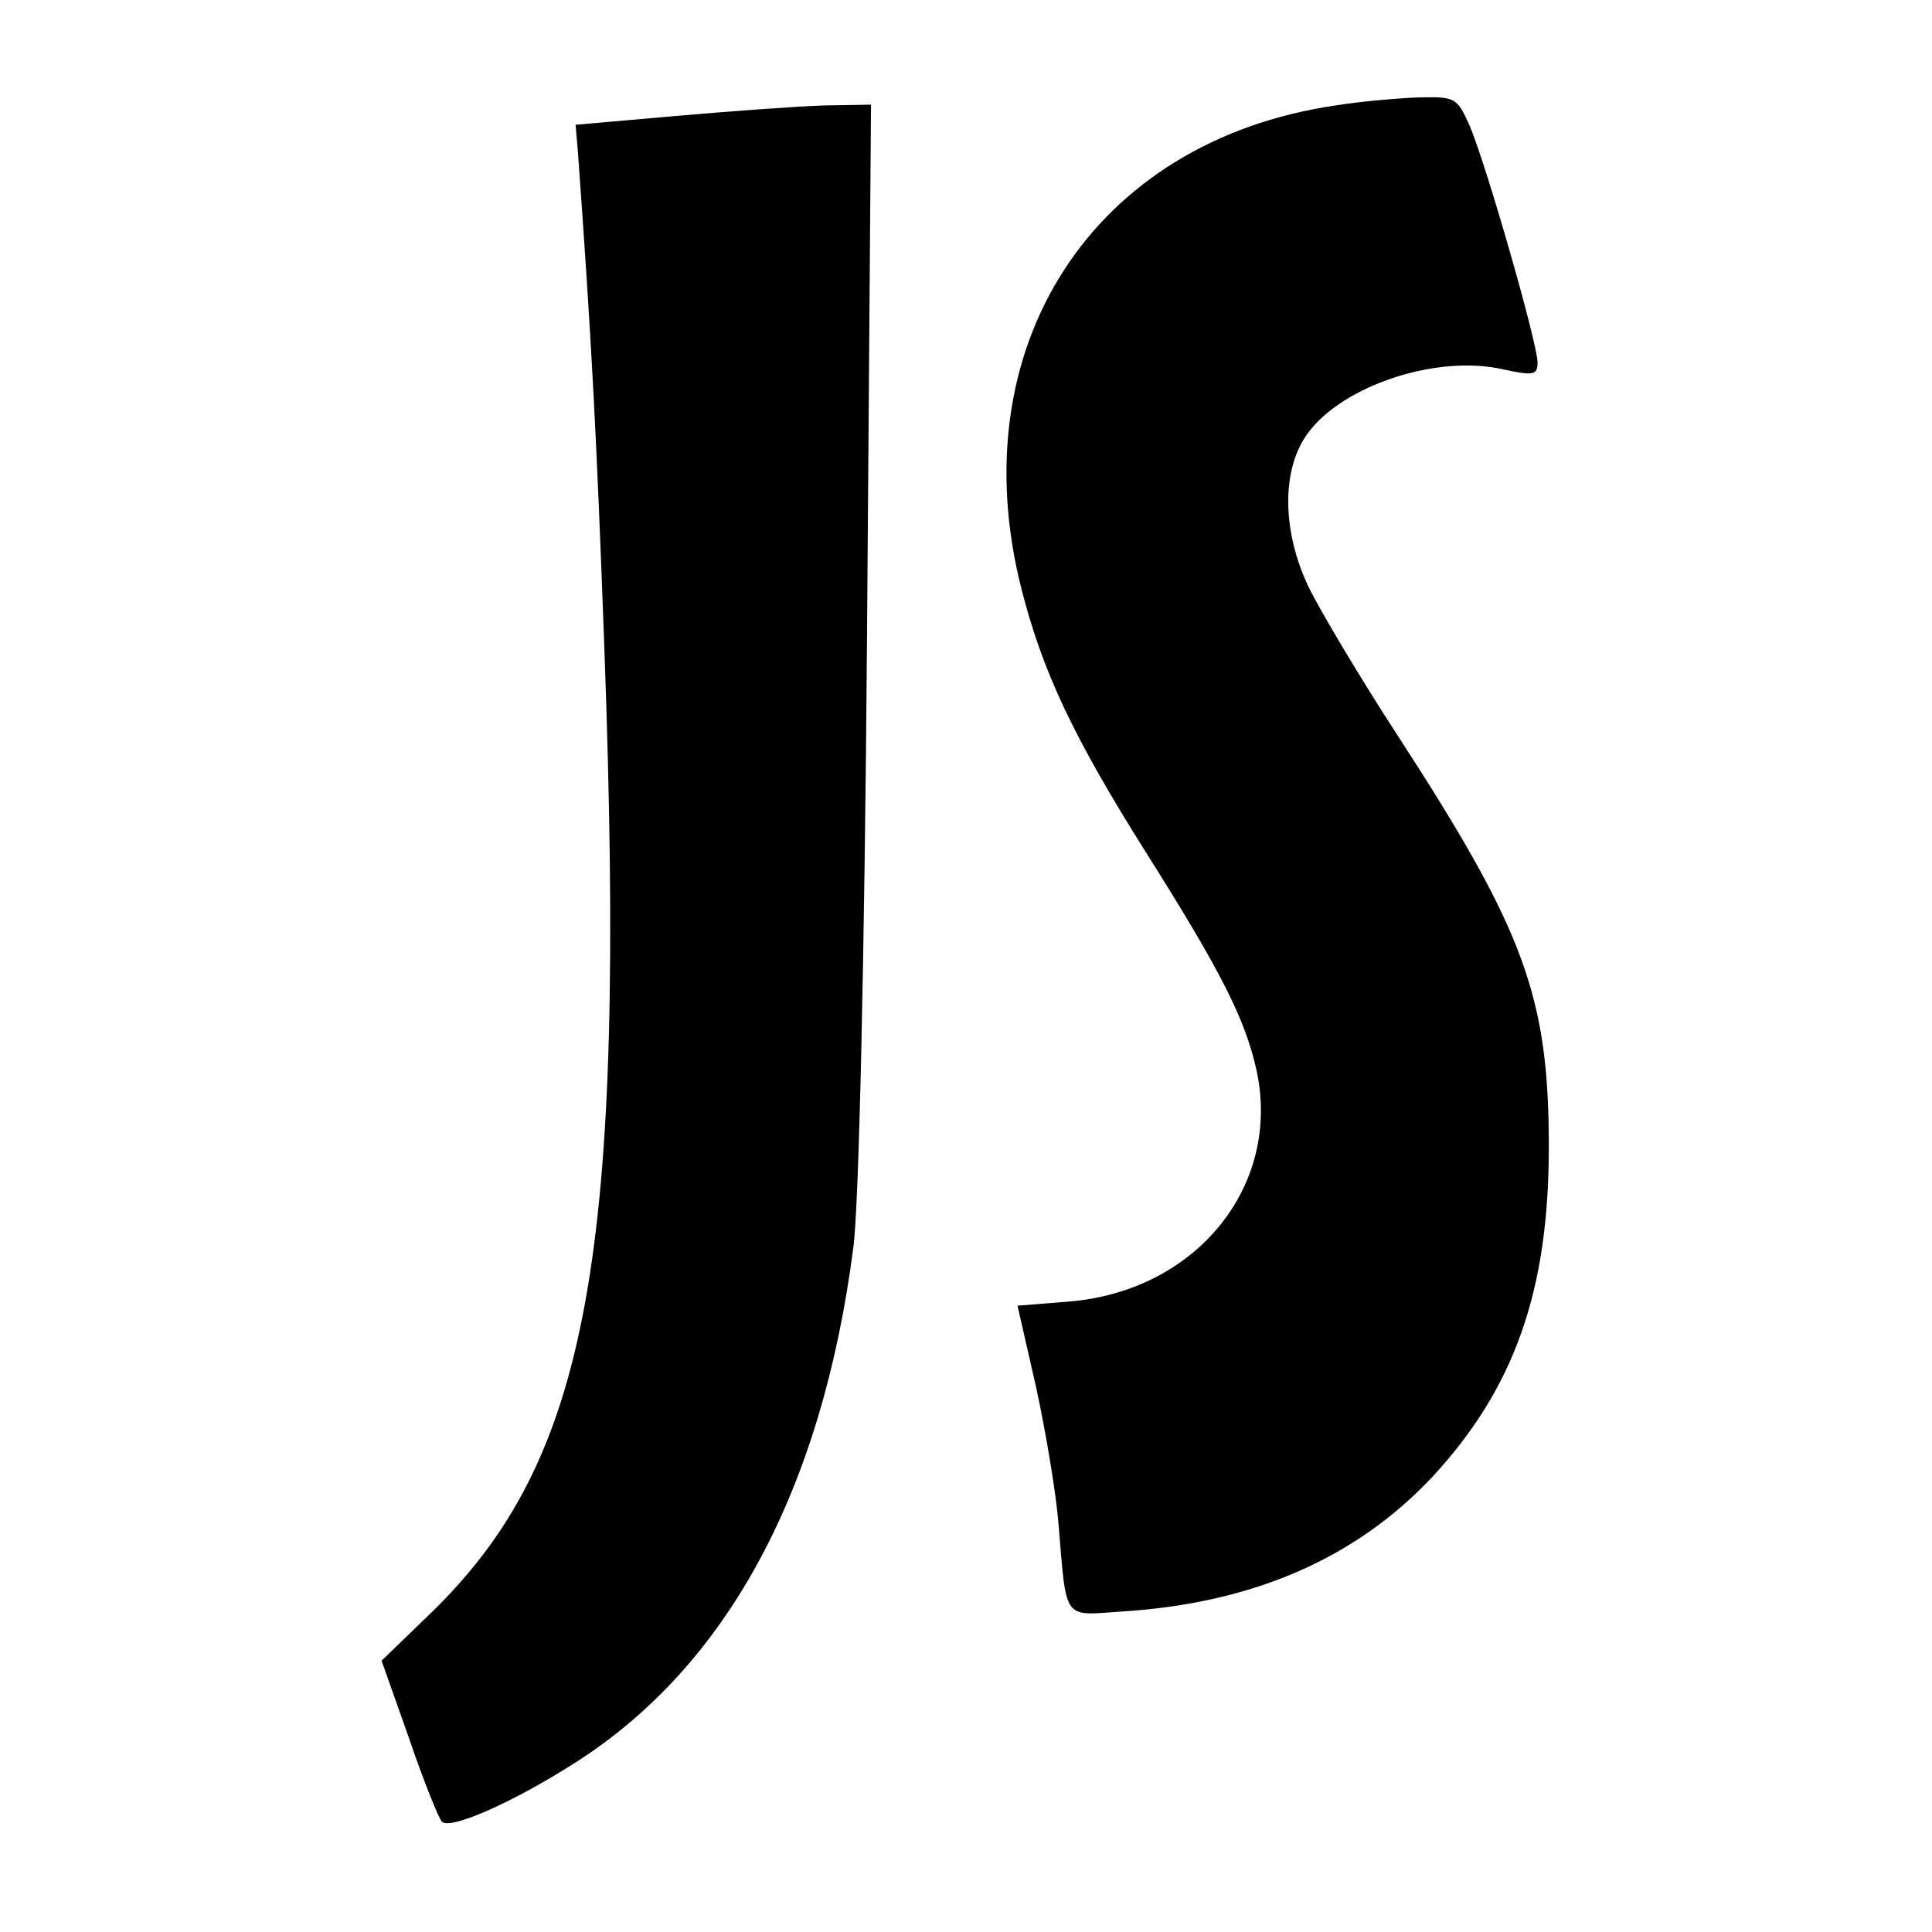 <?xml version="1.0" standalone="no"?>
<!DOCTYPE svg PUBLIC "-//W3C//DTD SVG 20010904//EN"
 "http://www.w3.org/TR/2001/REC-SVG-20010904/DTD/svg10.dtd">
<svg version="1.0" xmlns="http://www.w3.org/2000/svg"
 width="240pt" height="240pt" viewBox="0 0 240 240"
 preserveAspectRatio="xMidYMid meet">
<g transform="translate(0,240) scale(0.1,-0.1)"
fill="#000000" stroke="none">
<path d="M1659 2269 c-301 -44 -467 -299 -390 -601 26 -102 64 -183 154 -326
96 -152 124 -209 138 -272 31 -144 -76 -275 -235 -287 l-62 -5 23 -101 c12
-55 25 -132 28 -171 10 -120 5 -113 77 -108 164 10 292 66 387 167 102 110
145 231 145 410 0 186 -30 268 -185 507 -49 75 -100 161 -114 190 -31 66 -33
138 -5 183 39 63 162 106 248 86 37 -8 42 -7 42 9 0 23 -63 243 -84 293 -16
36 -18 37 -64 36 -26 -1 -72 -5 -103 -10z"/>
<path d="M840 2256 l-125 -11 3 -35 c17 -236 23 -347 33 -622 27 -749 -19
-1001 -216 -1192 l-61 -59 34 -96 c18 -53 37 -100 41 -104 10 -10 85 22 165
73 189 120 307 338 346 640 7 50 14 361 17 753 l5 667 -58 -1 c-33 -1 -115 -7
-184 -13z"/>
</g>
</svg>
